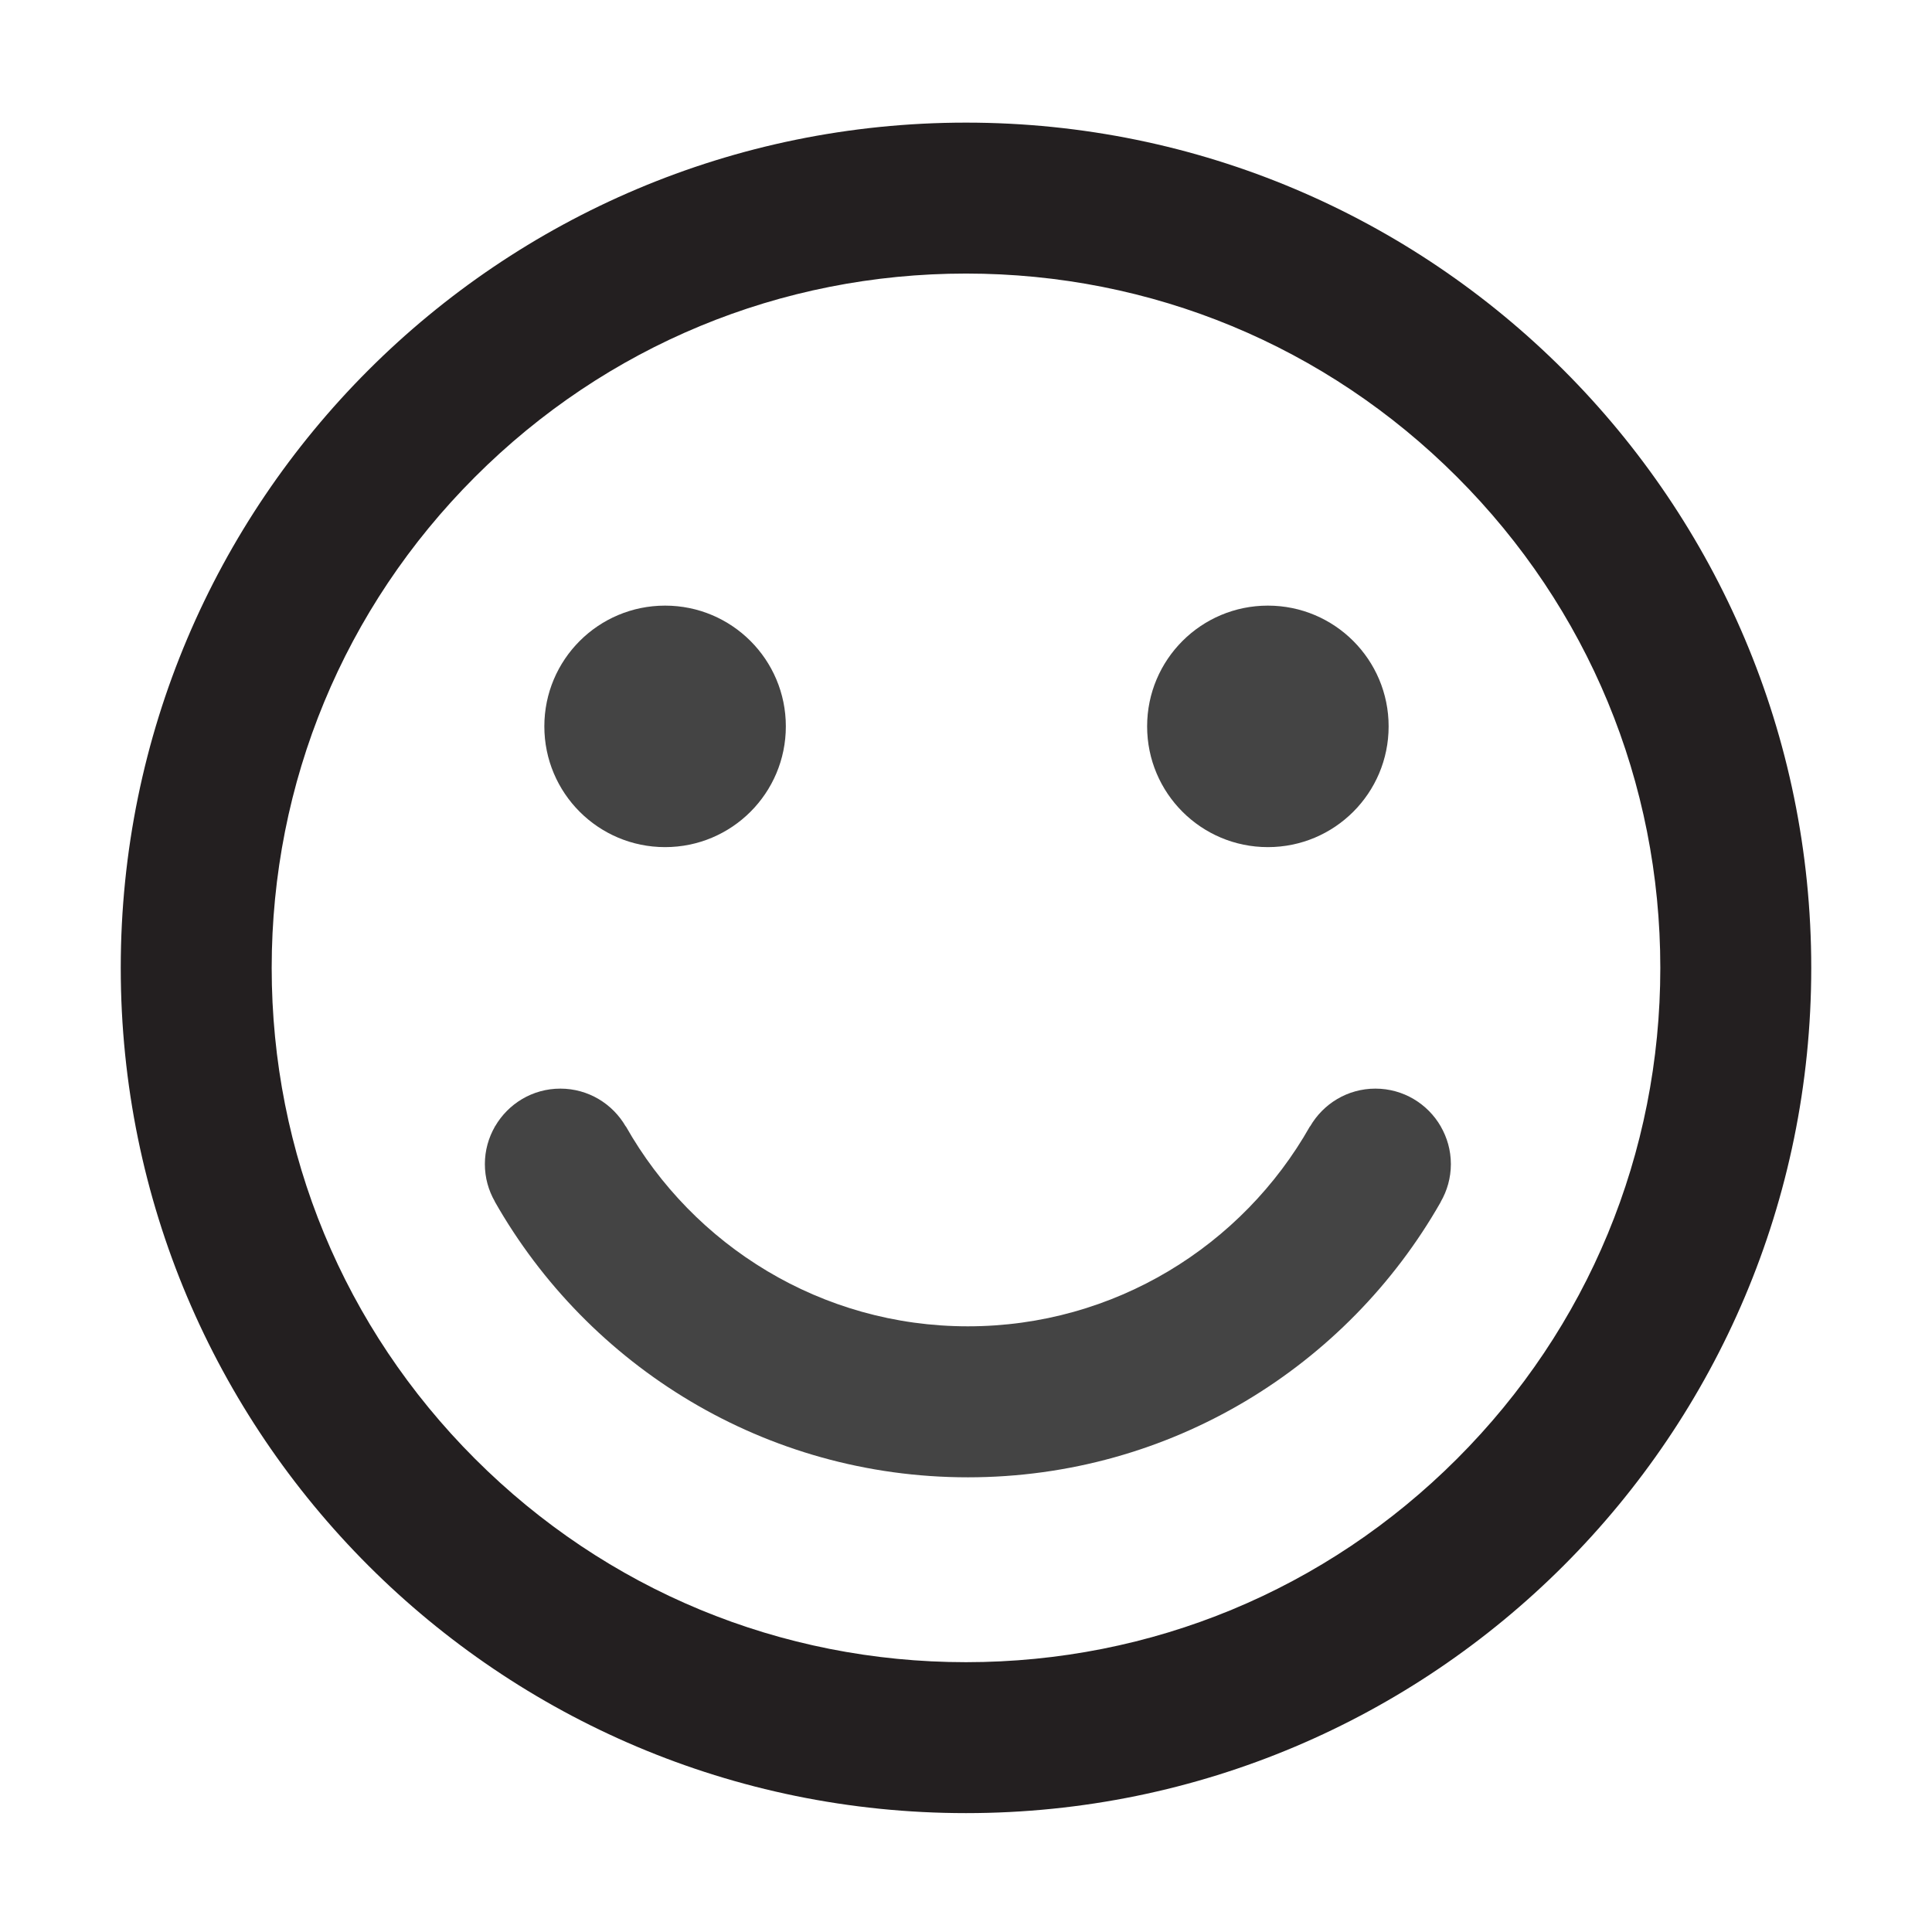 <?xml version="1.0" encoding="utf-8"?>
<!-- Generated by IcoMoon.io -->
<!DOCTYPE svg PUBLIC "-//W3C//DTD SVG 1.1//EN" "http://www.w3.org/Graphics/SVG/1.1/DTD/svg11.dtd">
<svg version="1.1" xmlns="http://www.w3.org/2000/svg" xmlns:xlink="http://www.w3.org/1999/xlink" width="32" height="32" viewBox="0 0 32 32">
<path fill="rgb(35, 31, 32)" d="M30 16.031c0-7.732-6.268-14-14-14s-14 6.268-14 14 6.268 14 14 14c7.732 0 14-6.268 14-14zM7.868 24.163c-2.172-2.172-3.368-5.060-3.368-8.132s1.196-5.96 3.368-8.132c2.172-2.172 5.060-3.368 8.132-3.368s5.96 1.196 8.132 3.368c2.172 2.172 3.368 5.060 3.368 8.132s-1.196 5.96-3.368 8.132c-2.172 2.172-5.060 3.368-8.132 3.368s-5.96-1.196-8.132-3.368z"></path>
<path fill="rgb(68, 68, 68)" d="M13.016 12.031c0 1.105-0.895 2-2 2s-2-0.895-2-2c0-1.105 0.895-2 2-2s2 0.895 2 2z"></path>
<path fill="rgb(68, 68, 68)" d="M23 12.031c0 1.105-0.895 2-2 2s-2-0.895-2-2c0-1.105 0.895-2 2-2s2 0.895 2 2z"></path>
<path fill="rgb(68, 68, 68)" d="M24.031 19.281c0-0.228-0.062-0.44-0.168-0.624v-0.001h-0c-0.216-0.373-0.619-0.625-1.082-0.625s-0.865 0.252-1.081 0.625h-0.003c-1.117 1.976-3.238 3.312-5.666 3.312s-4.548-1.337-5.665-3.312h-0.003c-0.216-0.373-0.619-0.625-1.082-0.625s-0.865 0.252-1.081 0.625h-0.004v0.006c-0.104 0.183-0.165 0.393-0.165 0.619s0.060 0.436 0.165 0.619v0.003c1.548 2.726 4.476 4.566 7.835 4.566 3.357 0 6.283-1.837 7.832-4.56v-0.003c0.106-0.184 0.168-0.397 0.168-0.624z"></path>
</svg>
